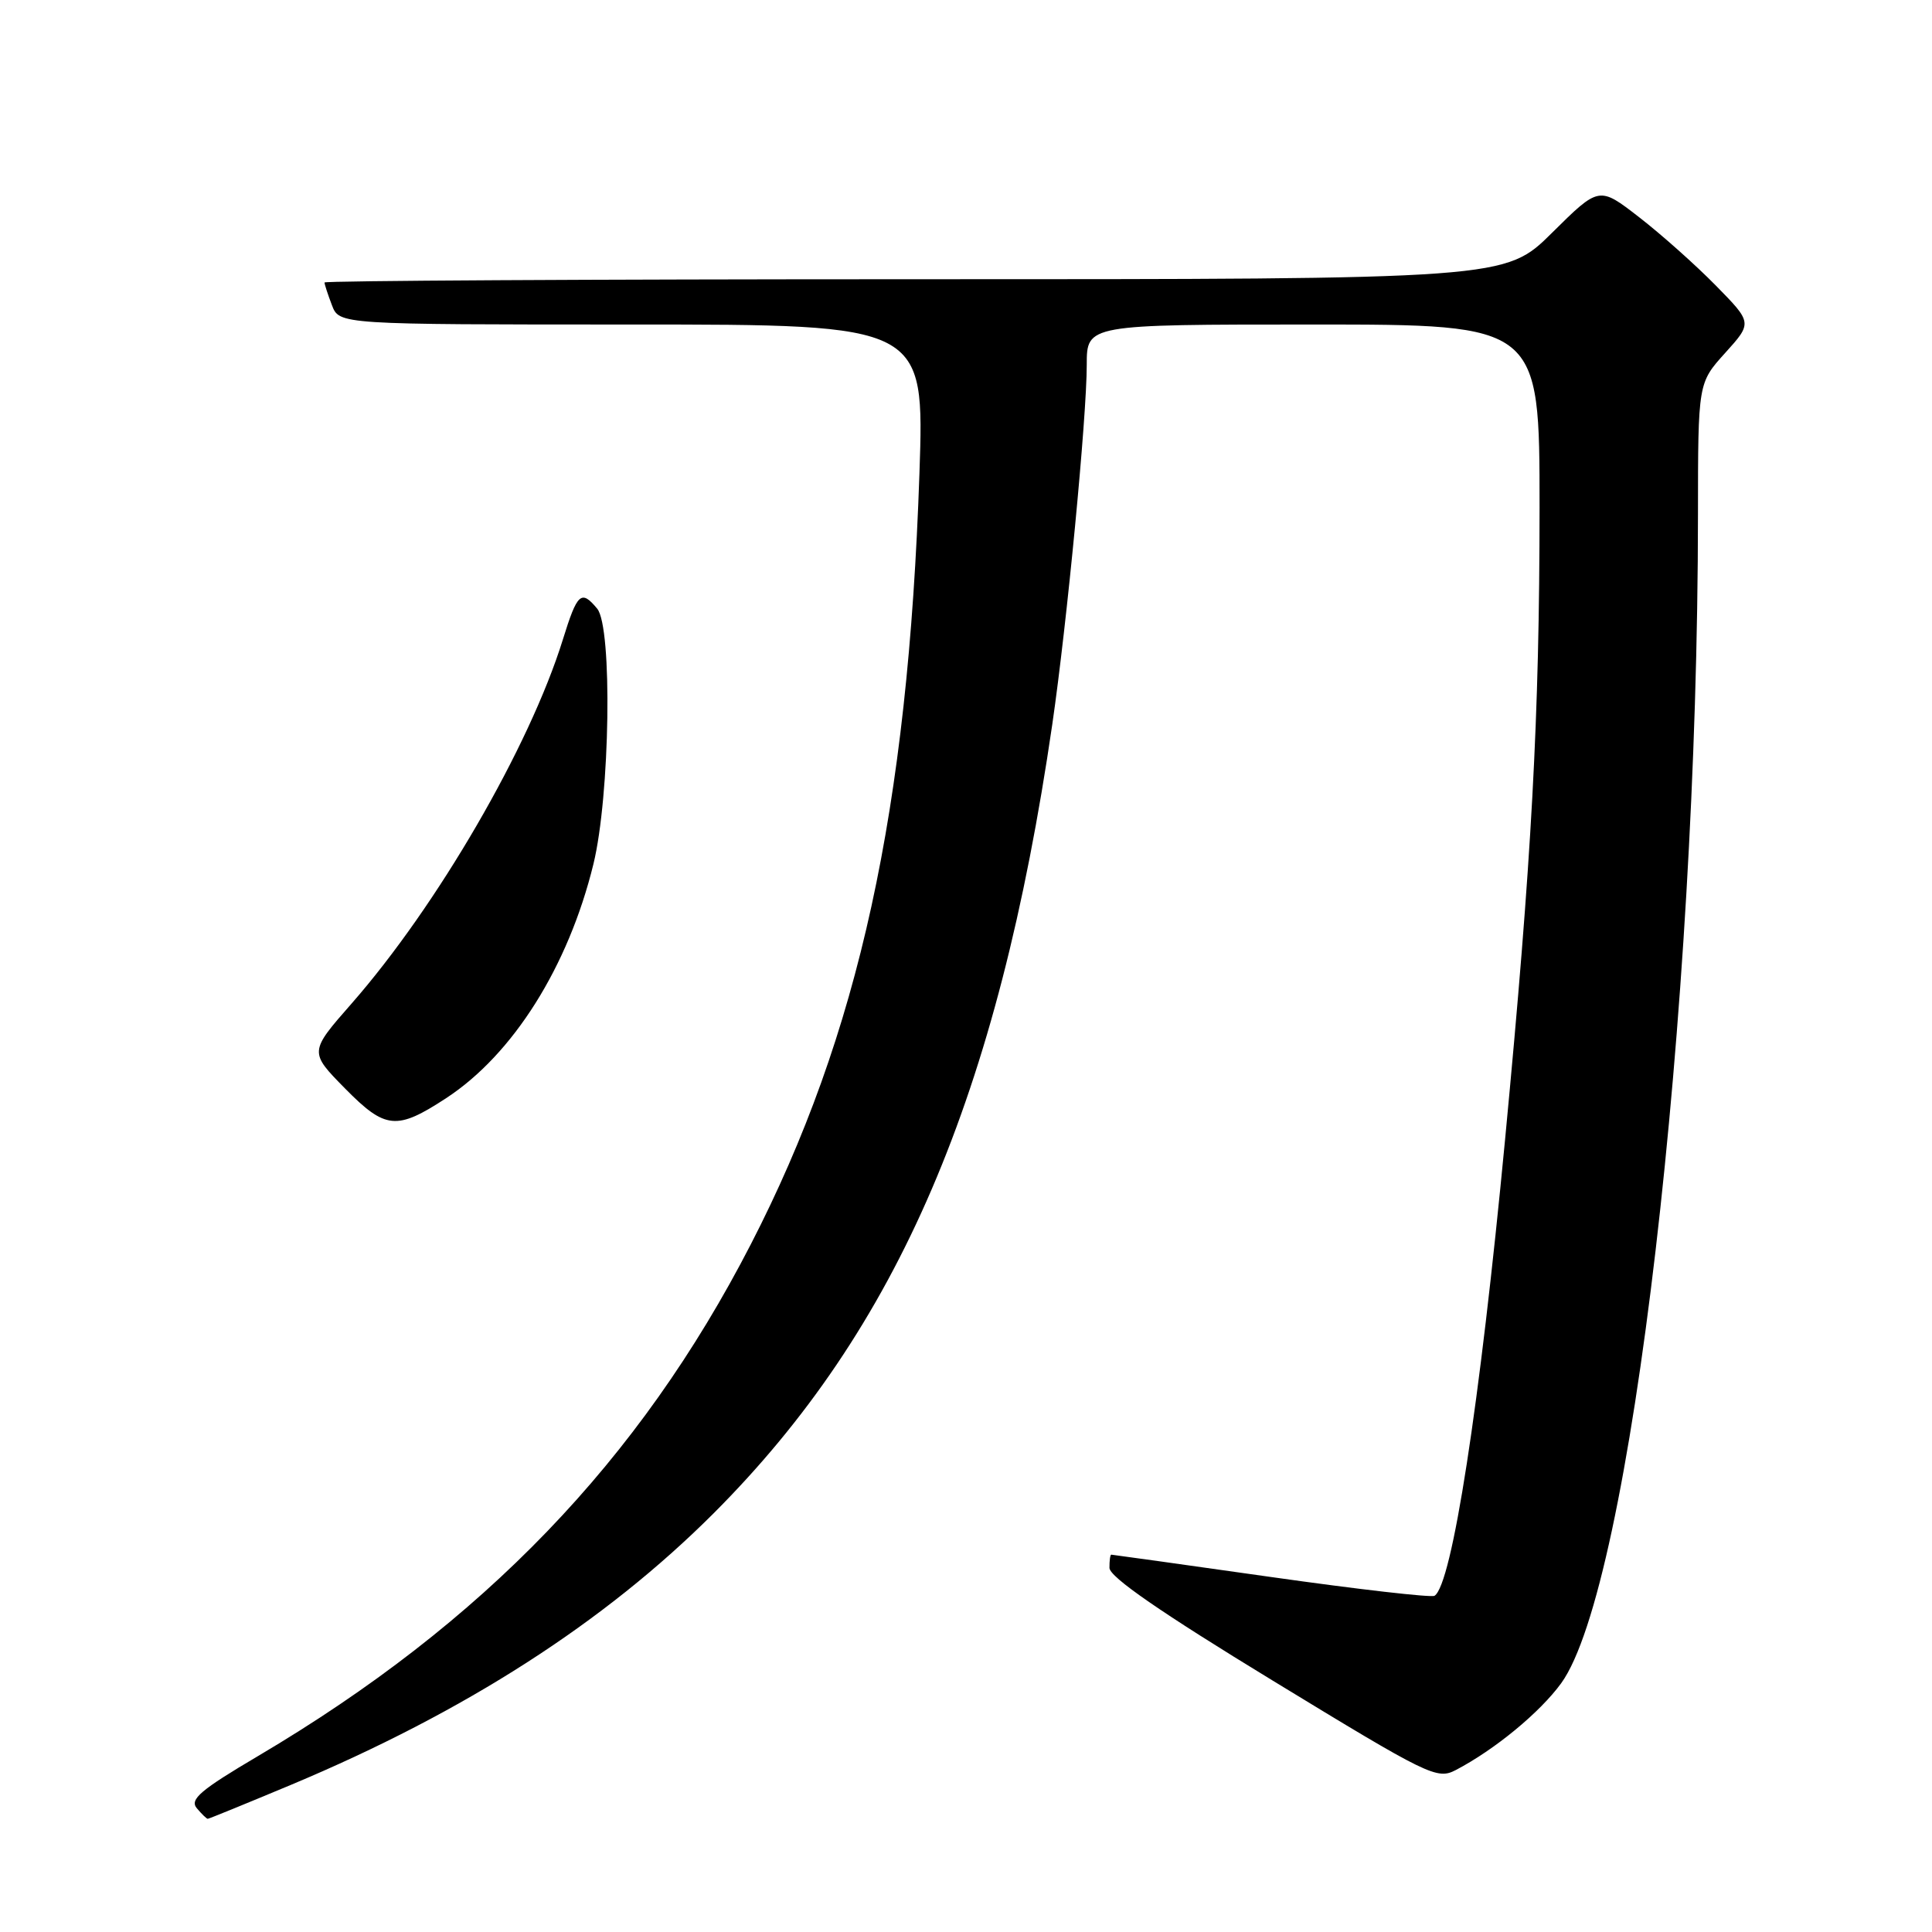 <?xml version="1.0" encoding="UTF-8" standalone="no"?>
<!DOCTYPE svg PUBLIC "-//W3C//DTD SVG 1.1//EN" "http://www.w3.org/Graphics/SVG/1.1/DTD/svg11.dtd" >
<svg xmlns="http://www.w3.org/2000/svg" xmlns:xlink="http://www.w3.org/1999/xlink" version="1.1" viewBox="0 0 256 256">
 <g >
 <path fill="currentColor"
d=" M 38.56 236.50 C 61.64 226.83 80.10 214.97 94.54 200.54 C 119.01 176.06 132.25 145.23 139.43 96.00 C 141.38 82.61 144.00 55.29 144.00 48.34 C 144.00 43.00 144.00 43.00 174.00 43.00 C 204.00 43.00 204.00 43.00 204.00 67.25 C 203.99 95.14 202.97 113.77 199.43 151.00 C 196.07 186.27 192.39 210.02 190.08 211.45 C 189.66 211.71 179.90 210.59 168.41 208.96 C 156.91 207.33 147.39 206.00 147.25 206.00 C 147.11 206.00 147.00 206.79 147.01 207.75 C 147.01 208.95 153.78 213.63 168.66 222.70 C 189.34 235.31 190.41 235.84 192.90 234.54 C 198.08 231.83 204.05 226.91 206.87 223.03 C 216.09 210.30 224.97 134.35 224.99 68.12 C 225.00 50.74 225.00 50.74 228.60 46.76 C 232.20 42.77 232.20 42.77 227.35 37.83 C 224.68 35.11 220.11 31.04 217.19 28.78 C 211.89 24.67 211.89 24.67 205.67 30.83 C 199.45 37.00 199.45 37.00 121.22 37.00 C 78.20 37.00 43.00 37.20 43.00 37.43 C 43.00 37.67 43.44 39.02 43.98 40.43 C 44.95 43.00 44.95 43.00 83.73 43.00 C 122.50 43.00 122.50 43.00 121.83 62.75 C 120.31 107.36 113.83 137.02 99.49 164.87 C 84.71 193.58 64.06 215.03 34.20 232.68 C 26.56 237.19 25.11 238.43 26.07 239.59 C 26.72 240.36 27.37 241.00 27.53 241.00 C 27.69 241.00 32.65 238.97 38.56 236.50 Z  M 59.12 145.51 C 67.99 139.71 75.31 128.07 78.63 114.50 C 80.84 105.46 81.17 83.12 79.13 80.65 C 77.01 78.10 76.50 78.56 74.58 84.75 C 70.16 98.97 57.95 120.00 46.61 132.95 C 40.96 139.39 40.96 139.39 45.73 144.24 C 51.07 149.66 52.56 149.80 59.12 145.51 Z "/>
</g>
</svg>
